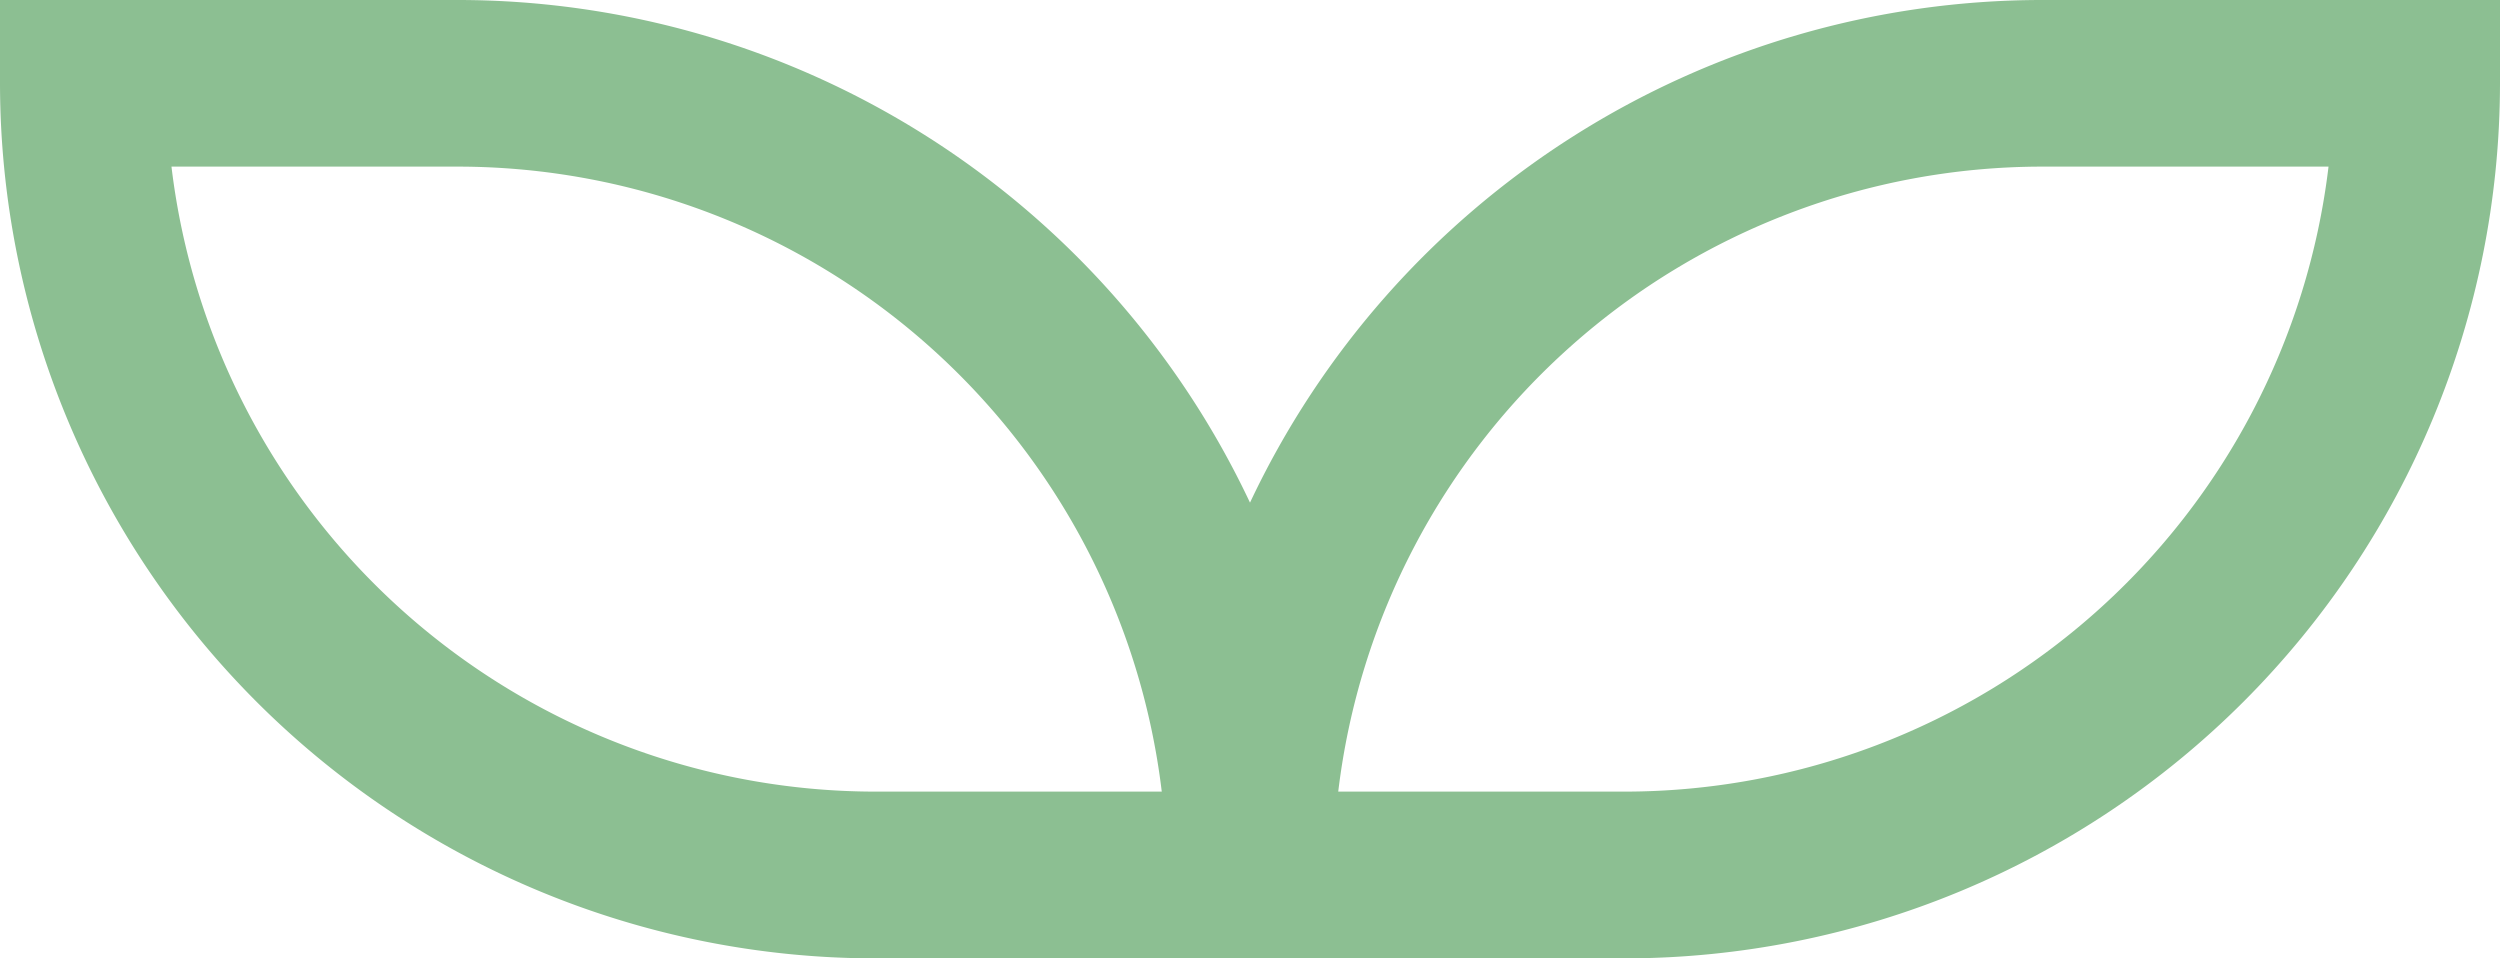 <svg xmlns="http://www.w3.org/2000/svg" width="17" height="6.517" viewBox="0 0 17 6.517">
  <path id="パス_60" data-name="パス 60" d="M15.008,21.375a5.958,5.958,0,0,0-5.383,3.418,5.958,5.958,0,0,0-5.383-3.418H1.125v.567a5.957,5.957,0,0,0,5.95,5.95h5.1a5.957,5.957,0,0,0,5.95-5.95v-.567ZM7.075,26.758a4.824,4.824,0,0,1-4.784-4.25h1.95a4.824,4.824,0,0,1,4.784,4.25Zm5.1,0h-1.95a4.824,4.824,0,0,1,4.784-4.25h1.95A4.824,4.824,0,0,1,12.175,26.758Z" transform="translate(-1.125 -21.375)" fill="#8cbf92"/>
</svg>
